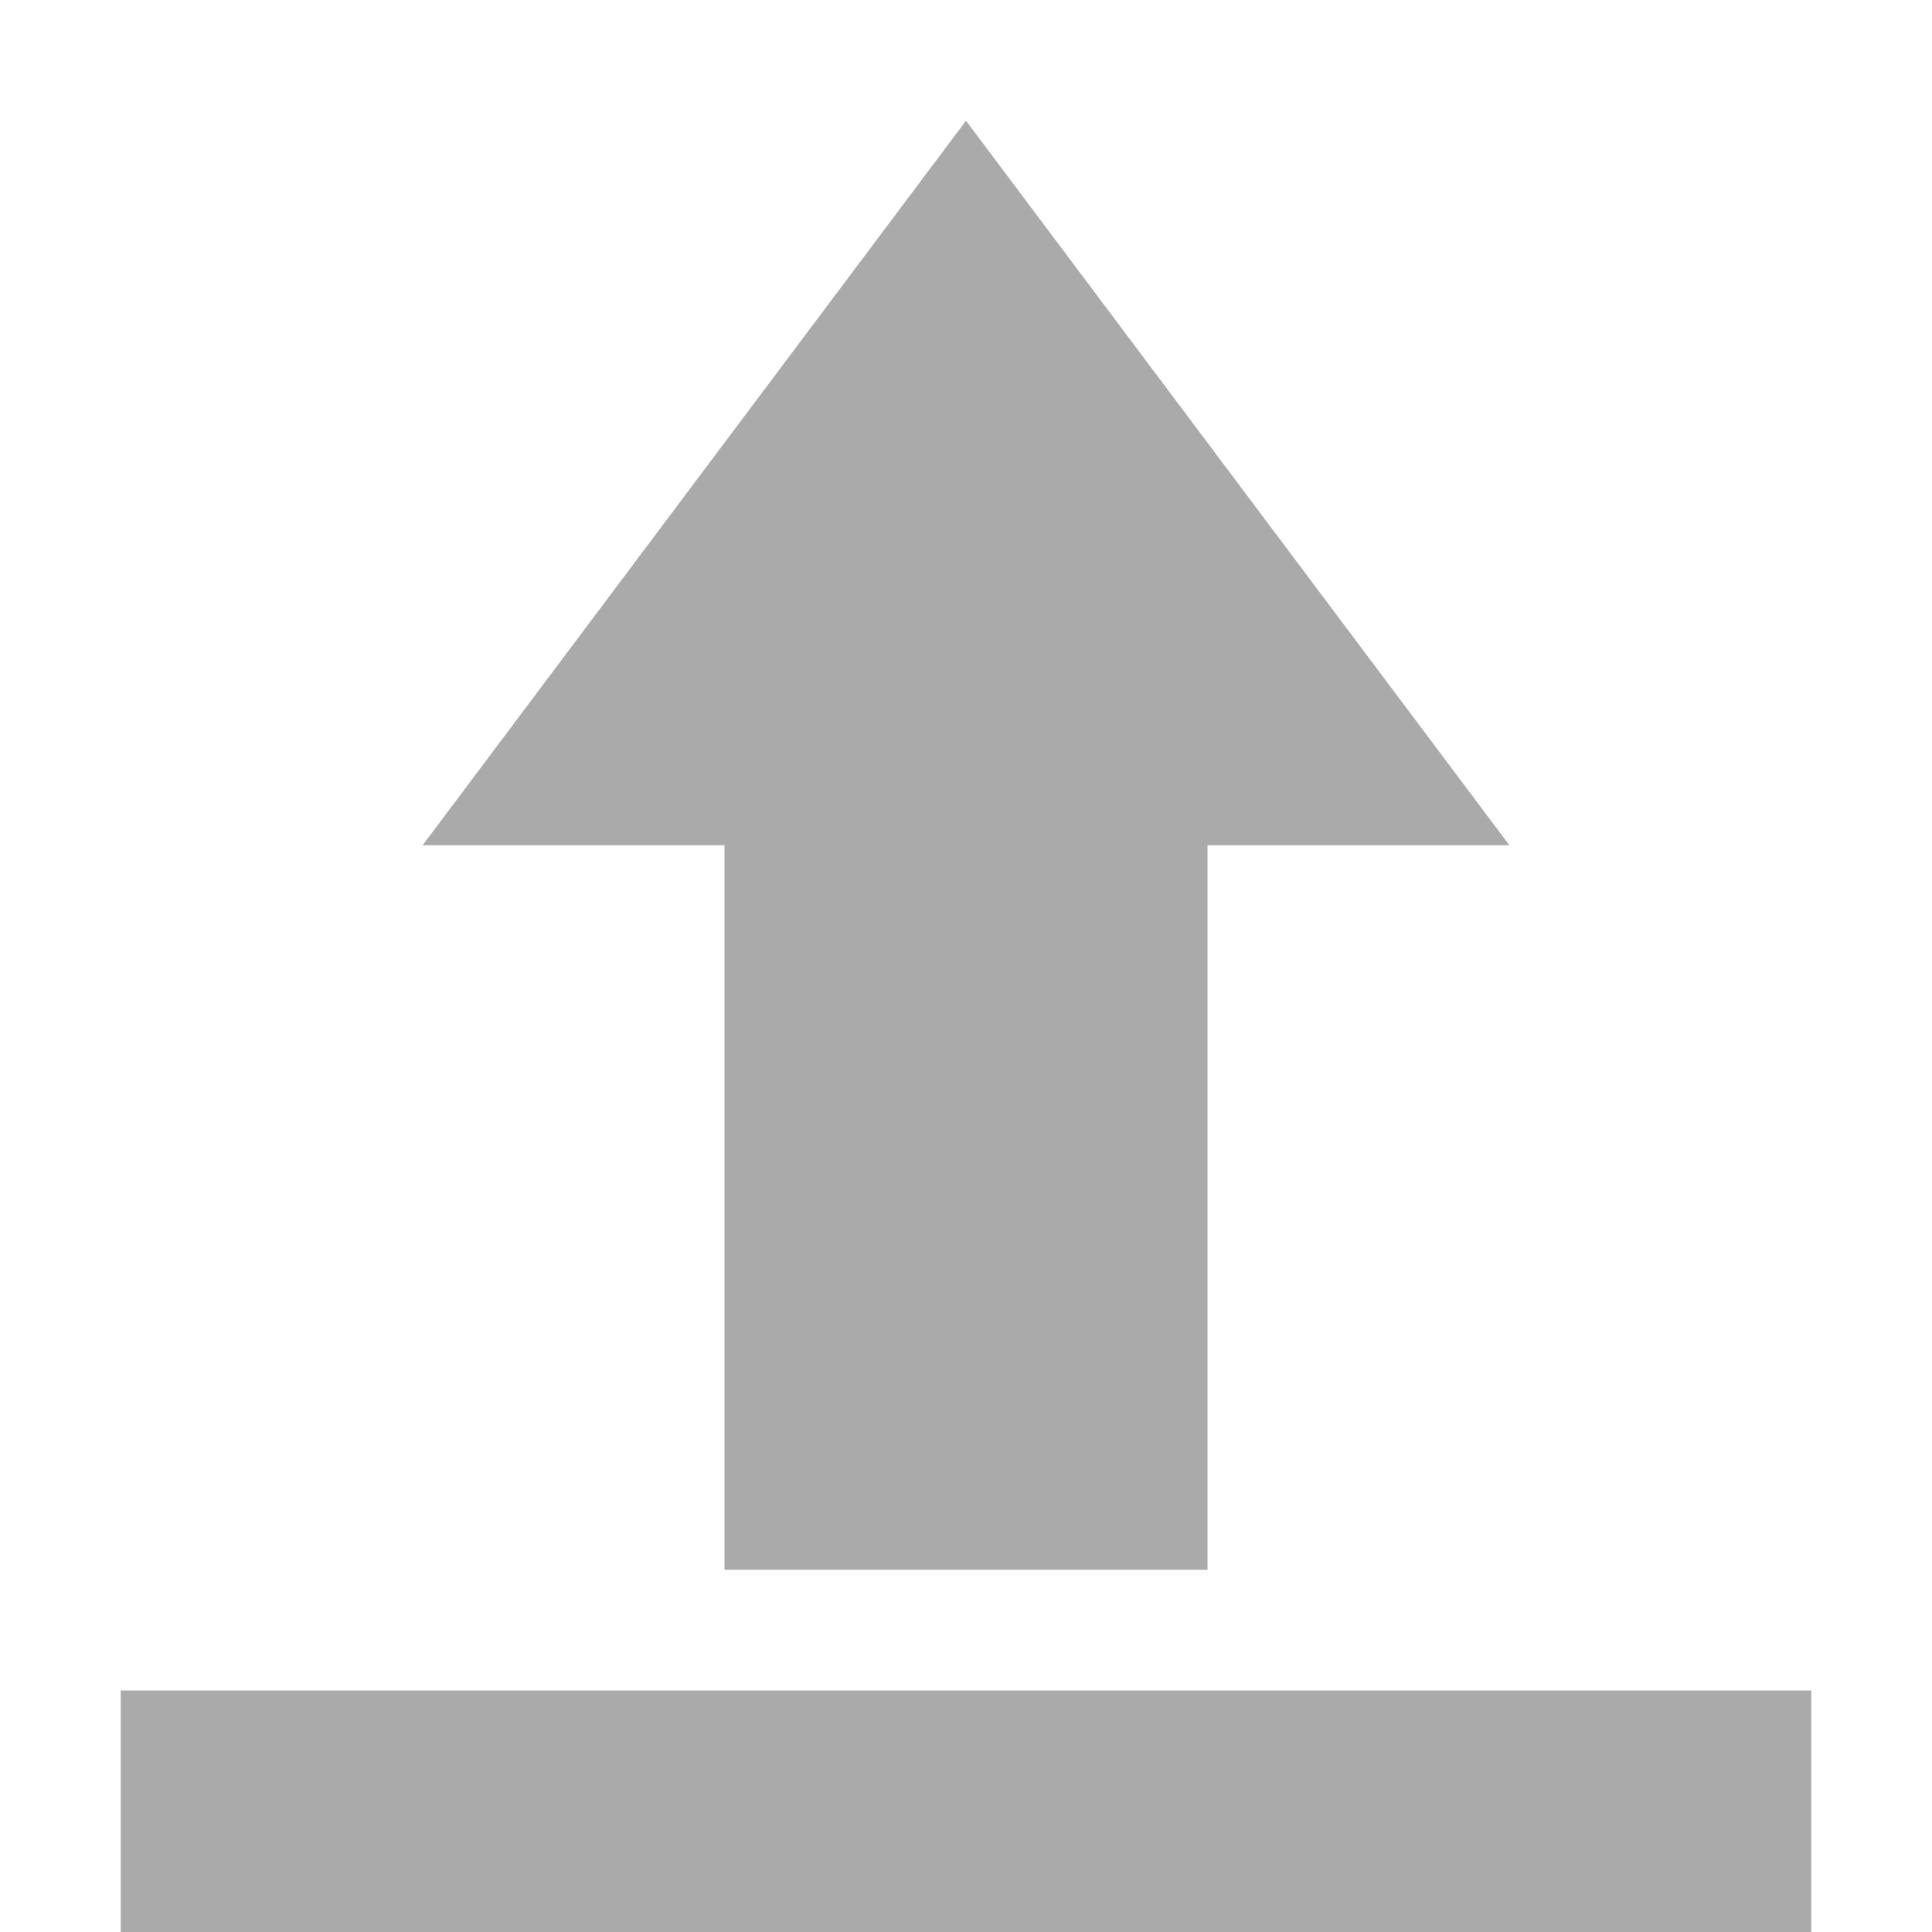 <svg xmlns="http://www.w3.org/2000/svg" width="16" height="16" version="1.1">
 <path style="fill:#aaaaaa" d="M 8 1 L 3.5 7 L 6 7 L 6 13 L 10 13 L 10 7 L 12.5 7 L 8 1 z M 1 14 L 1 16 L 15 16 L 15 14 L 1 14 z"/>
</svg>
